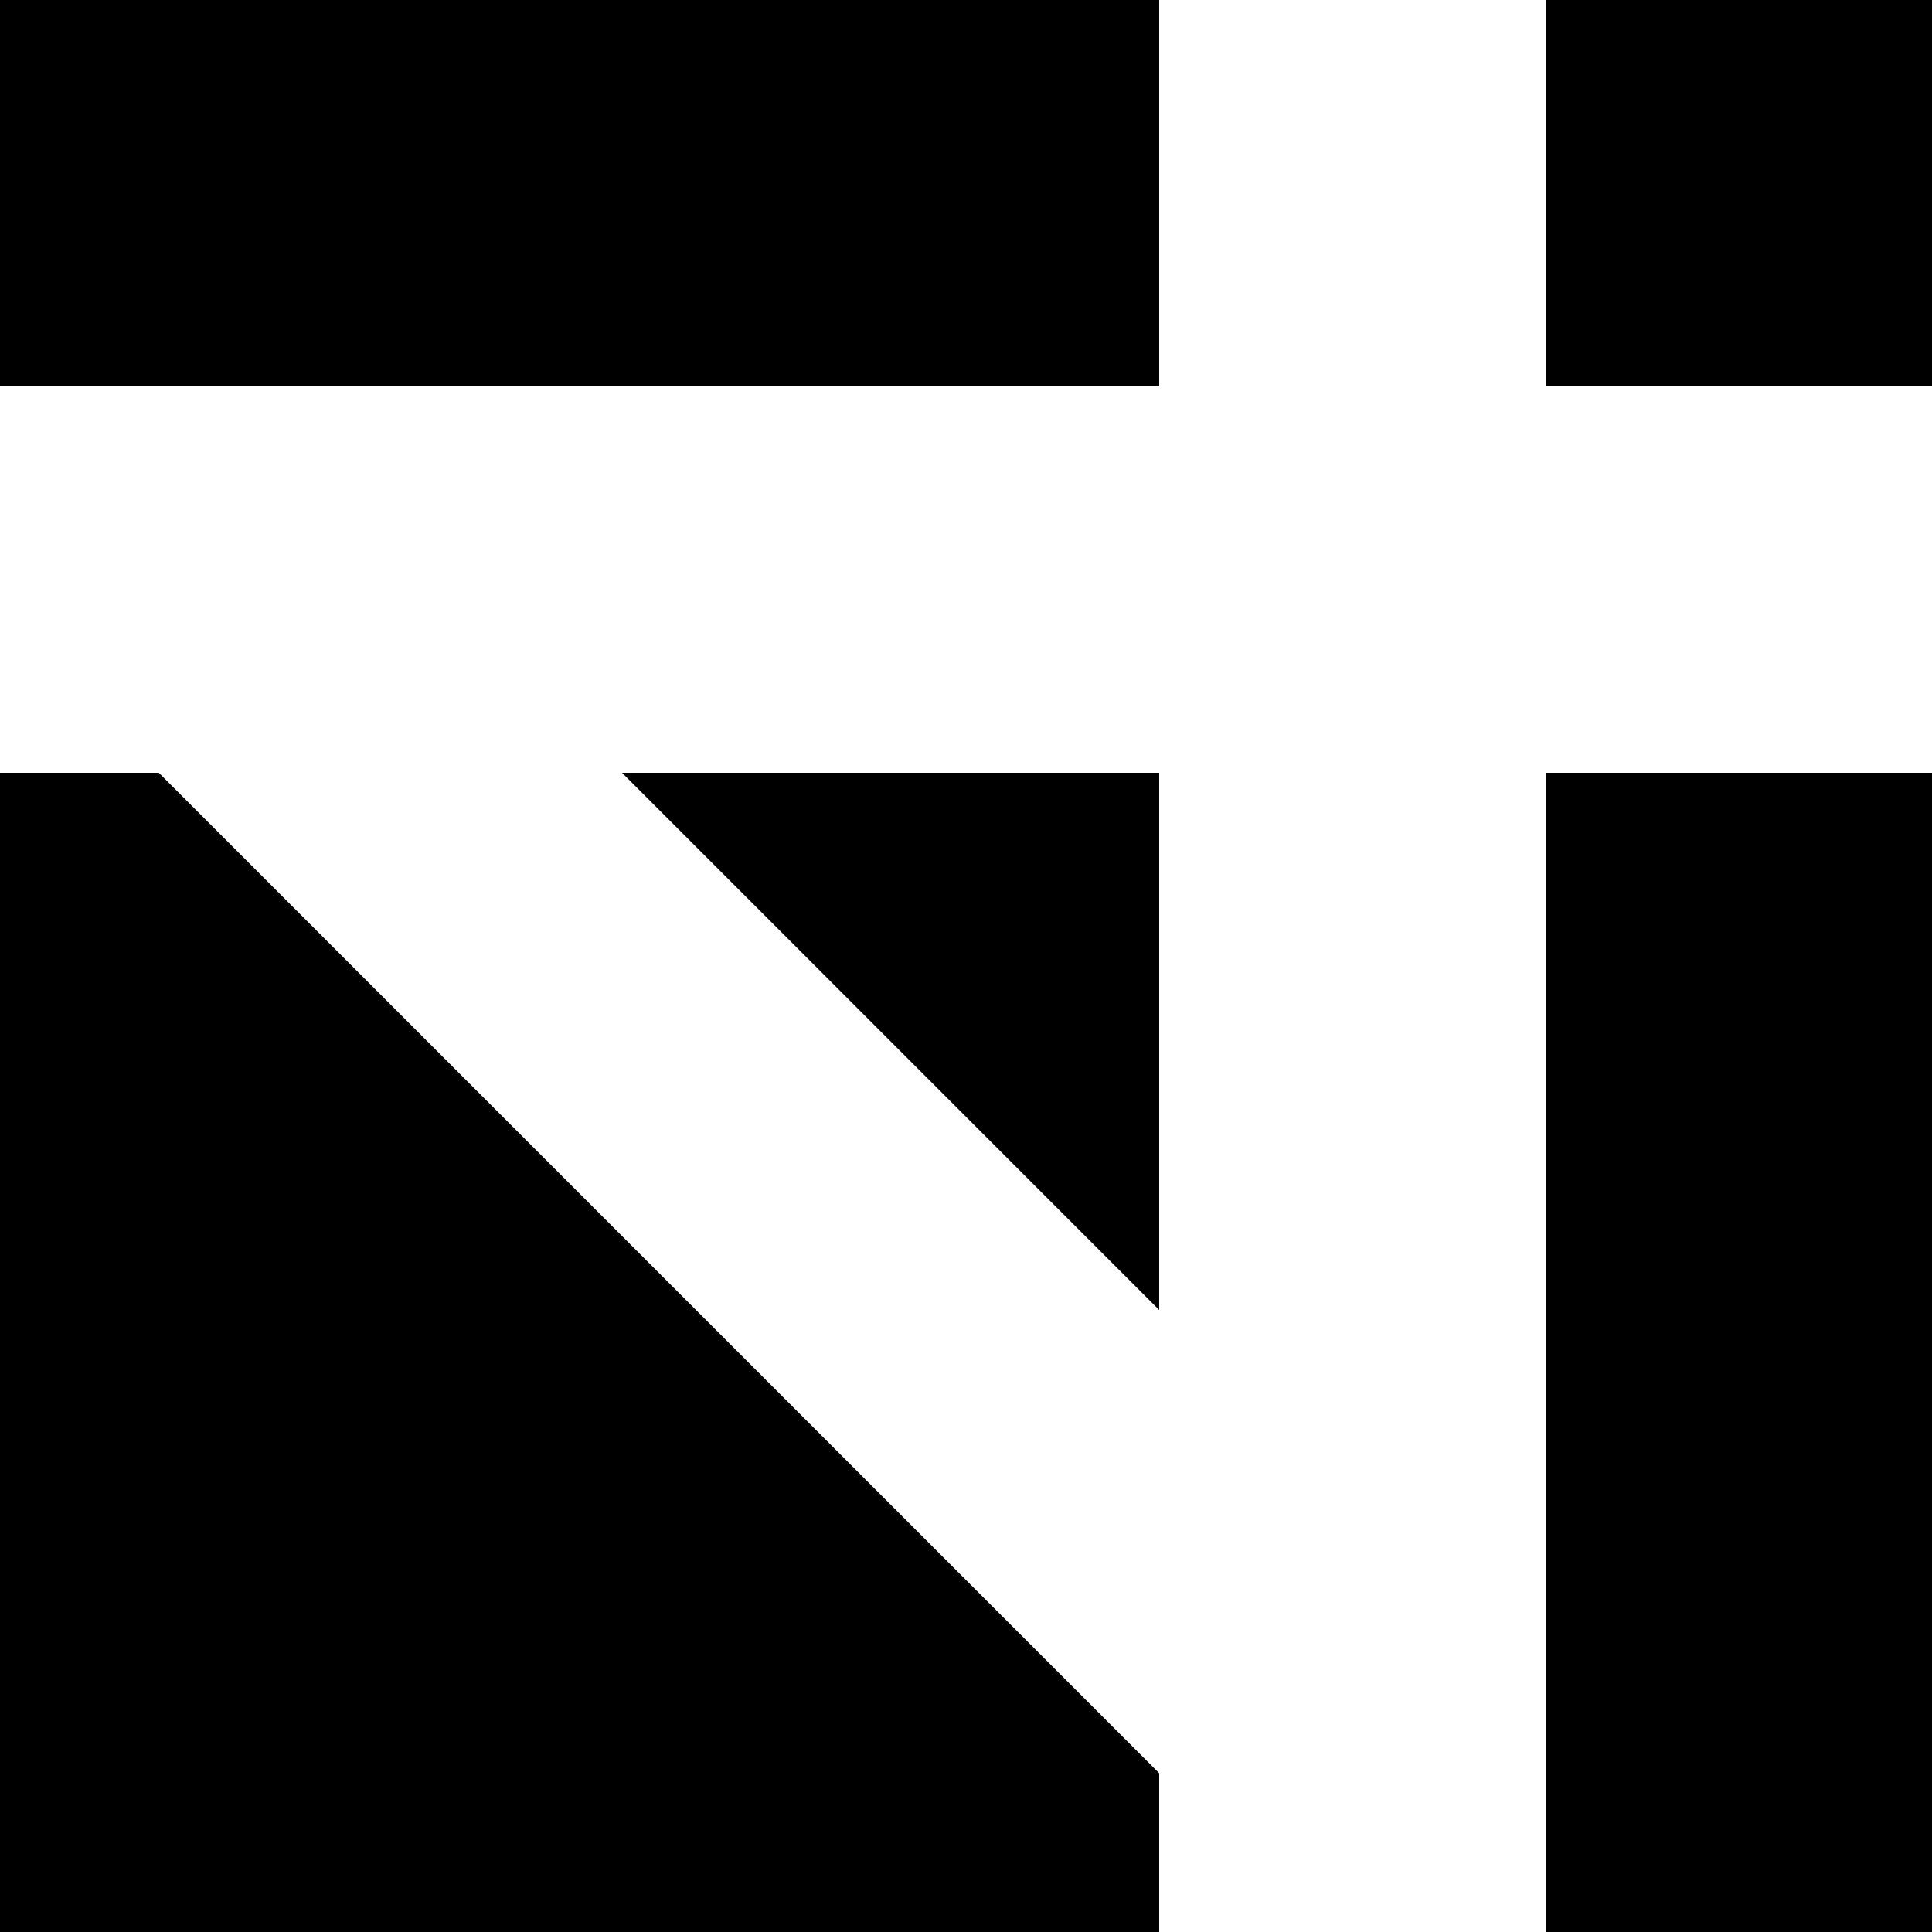 <svg data-name="Layer 1" xmlns="http://www.w3.org/2000/svg" viewBox="0 0 610.02 610.02"><path d="M488.02 0h122v122h-122zM0 0h366.01v122H0zM488.02 244.01h122v366.02h-122zM196.4 244.01l169.61 169.62V244.01H196.4zM0 244.01v366.01h366.01v-50.14L50.14 244.01H0z"></path></svg>